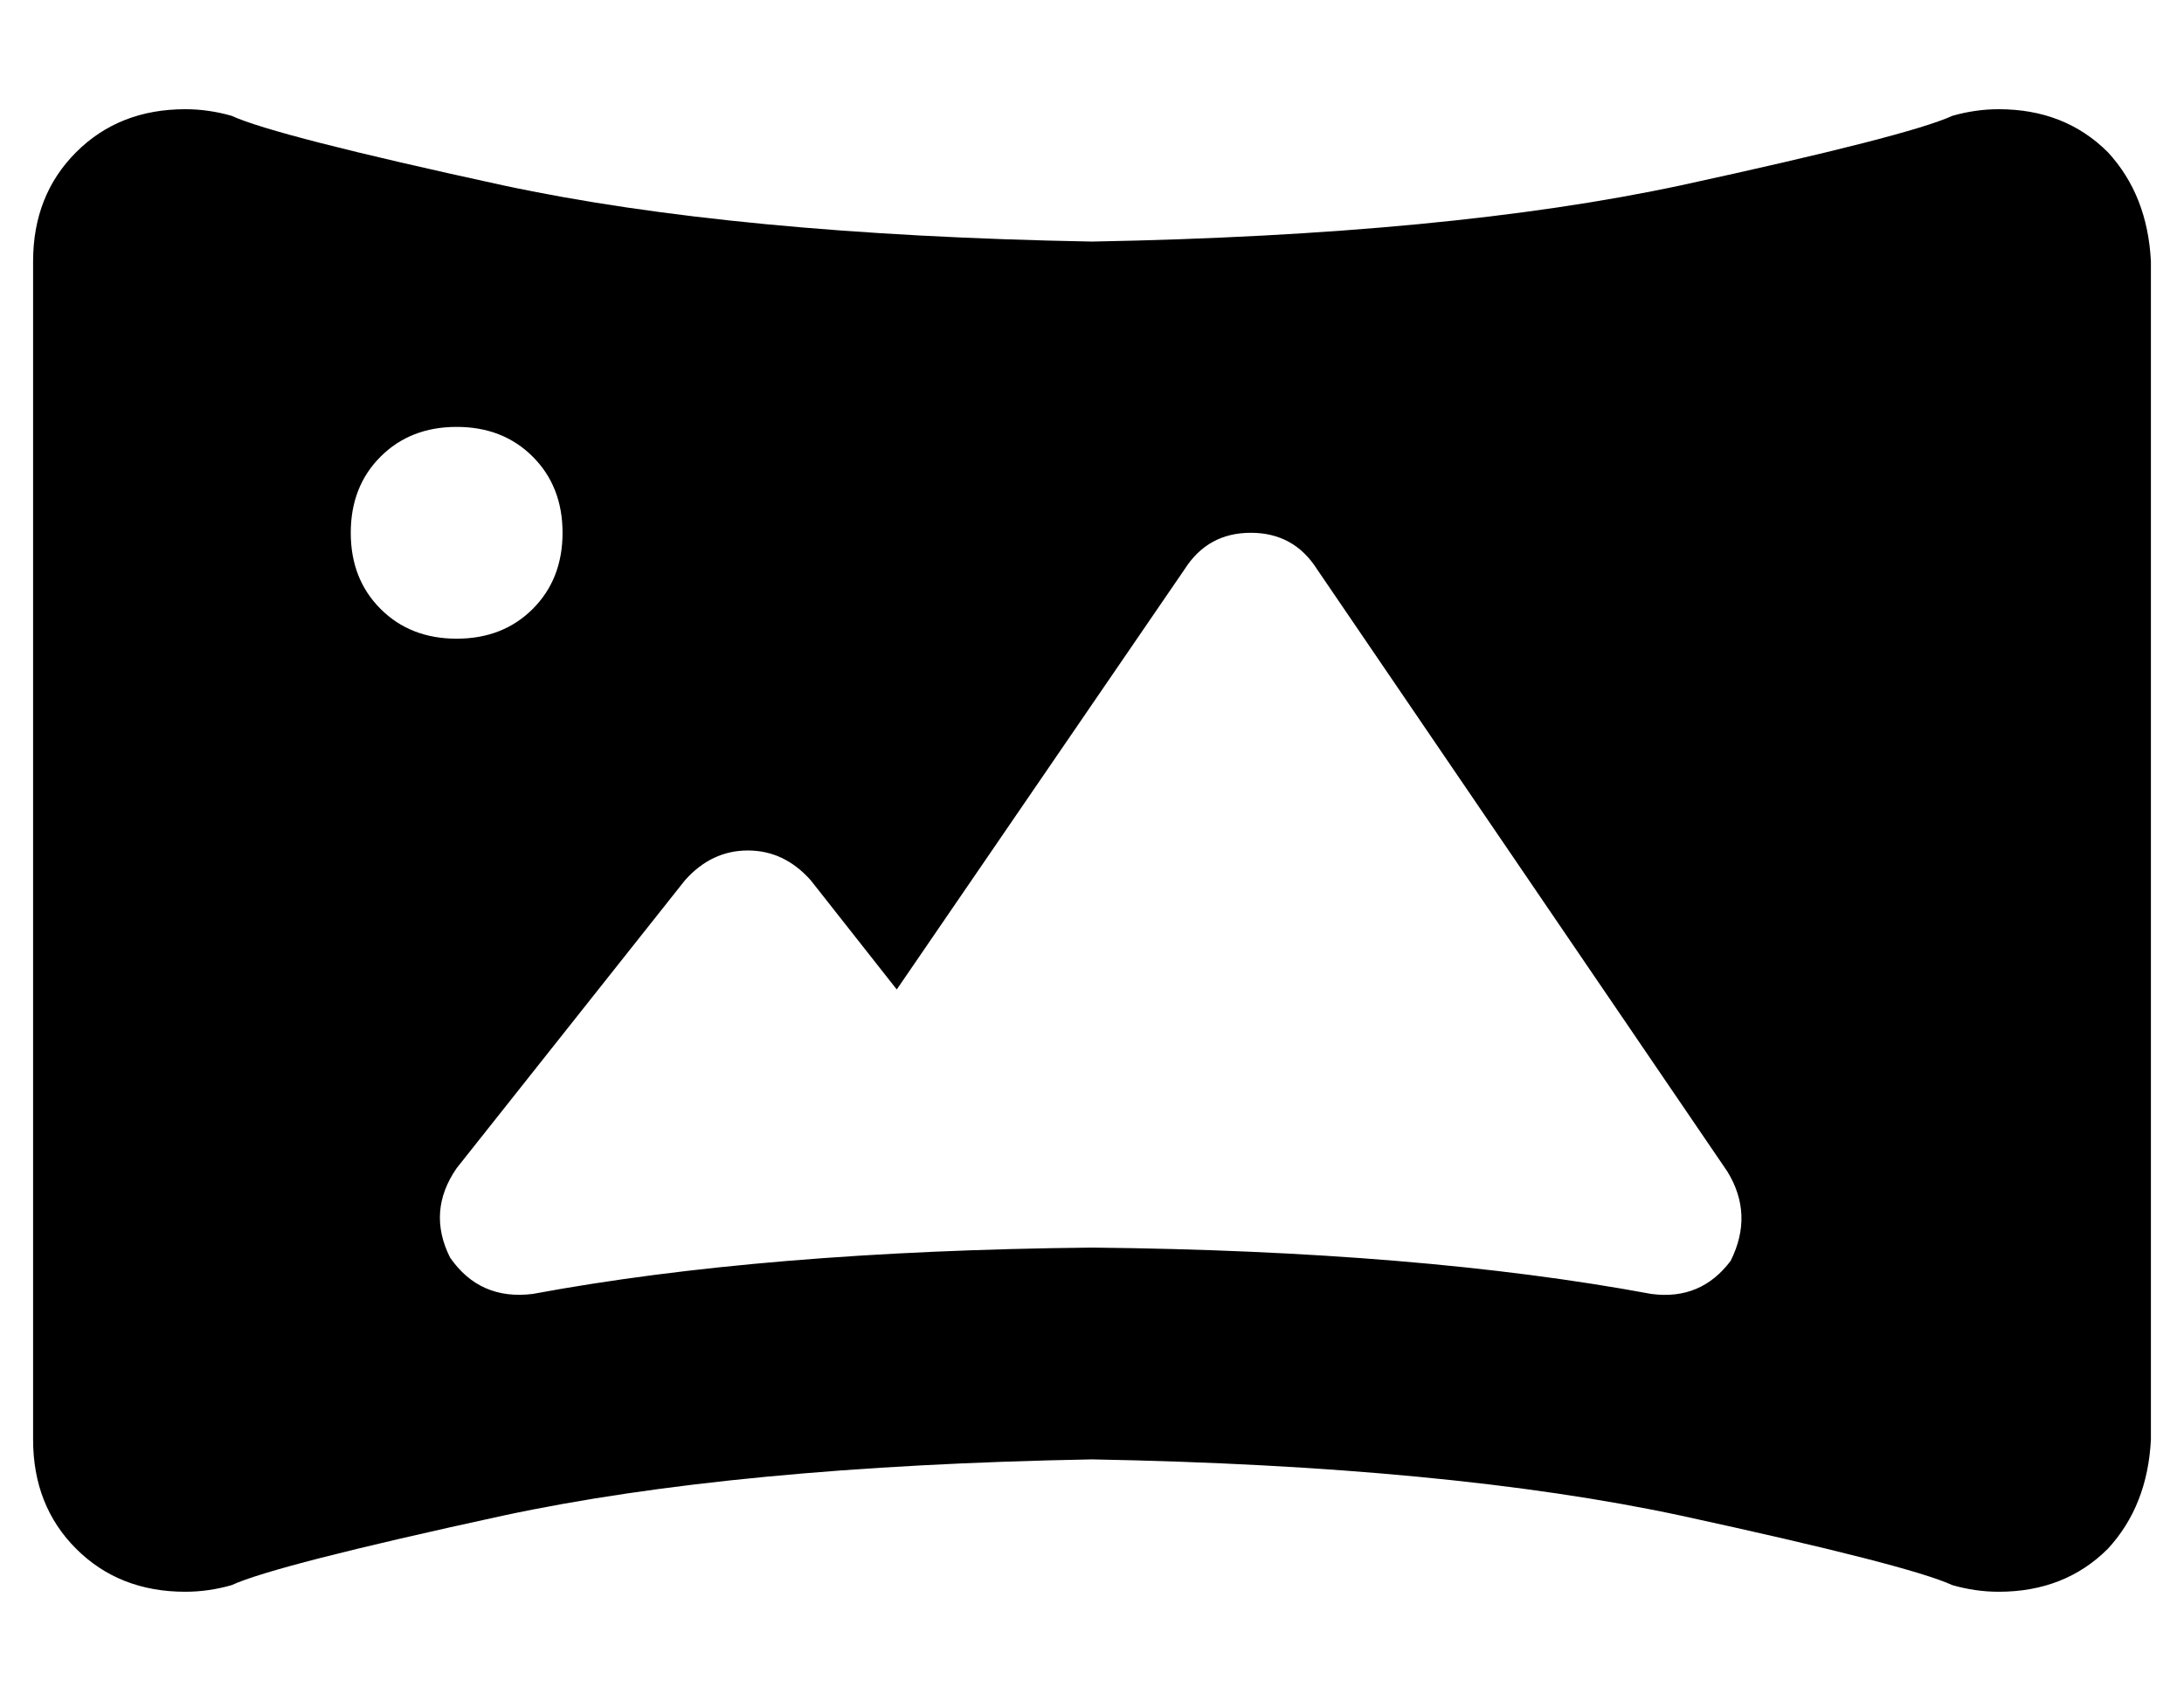 <?xml version="1.0" standalone="no"?>
<!DOCTYPE svg PUBLIC "-//W3C//DTD SVG 1.1//EN" "http://www.w3.org/Graphics/SVG/1.1/DTD/svg11.dtd" >
<svg xmlns="http://www.w3.org/2000/svg" xmlns:xlink="http://www.w3.org/1999/xlink" version="1.1" viewBox="-10 -40 660 512">
   <path fill="currentColor"
d="M46 -7q-20 0 -33 13v0v0q-13 13 -13 33v356v0q0 20 13 33t33 13q7 0 14 -2q13 -6 82 -21q70 -15 178 -17q108 2 178 17q69 15 82 21q7 2 14 2q20 0 33 -13q12 -13 13 -33v-356v0q-1 -20 -13 -33q-13 -13 -33 -13q-7 0 -14 2q-13 6 -82 21q-70 15 -178 17
q-108 -2 -178 -17q-69 -15 -82 -21q-7 -2 -14 -2v0zM96 121q0 -14 9 -23v0v0q9 -9 23 -9t23 9t9 23t-9 23t-23 9t-23 -9t-9 -23v0zM368 121q13 0 20 11l124 182v0q8 13 1 27q-9 12 -24 10q-70 -13 -169 -14q-99 1 -169 14q-16 2 -25 -11q-7 -14 2 -27l69 -87v0q8 -9 19 -9
t19 9l26 33v0l87 -127v0q7 -11 20 -11v0z" />
</svg>
